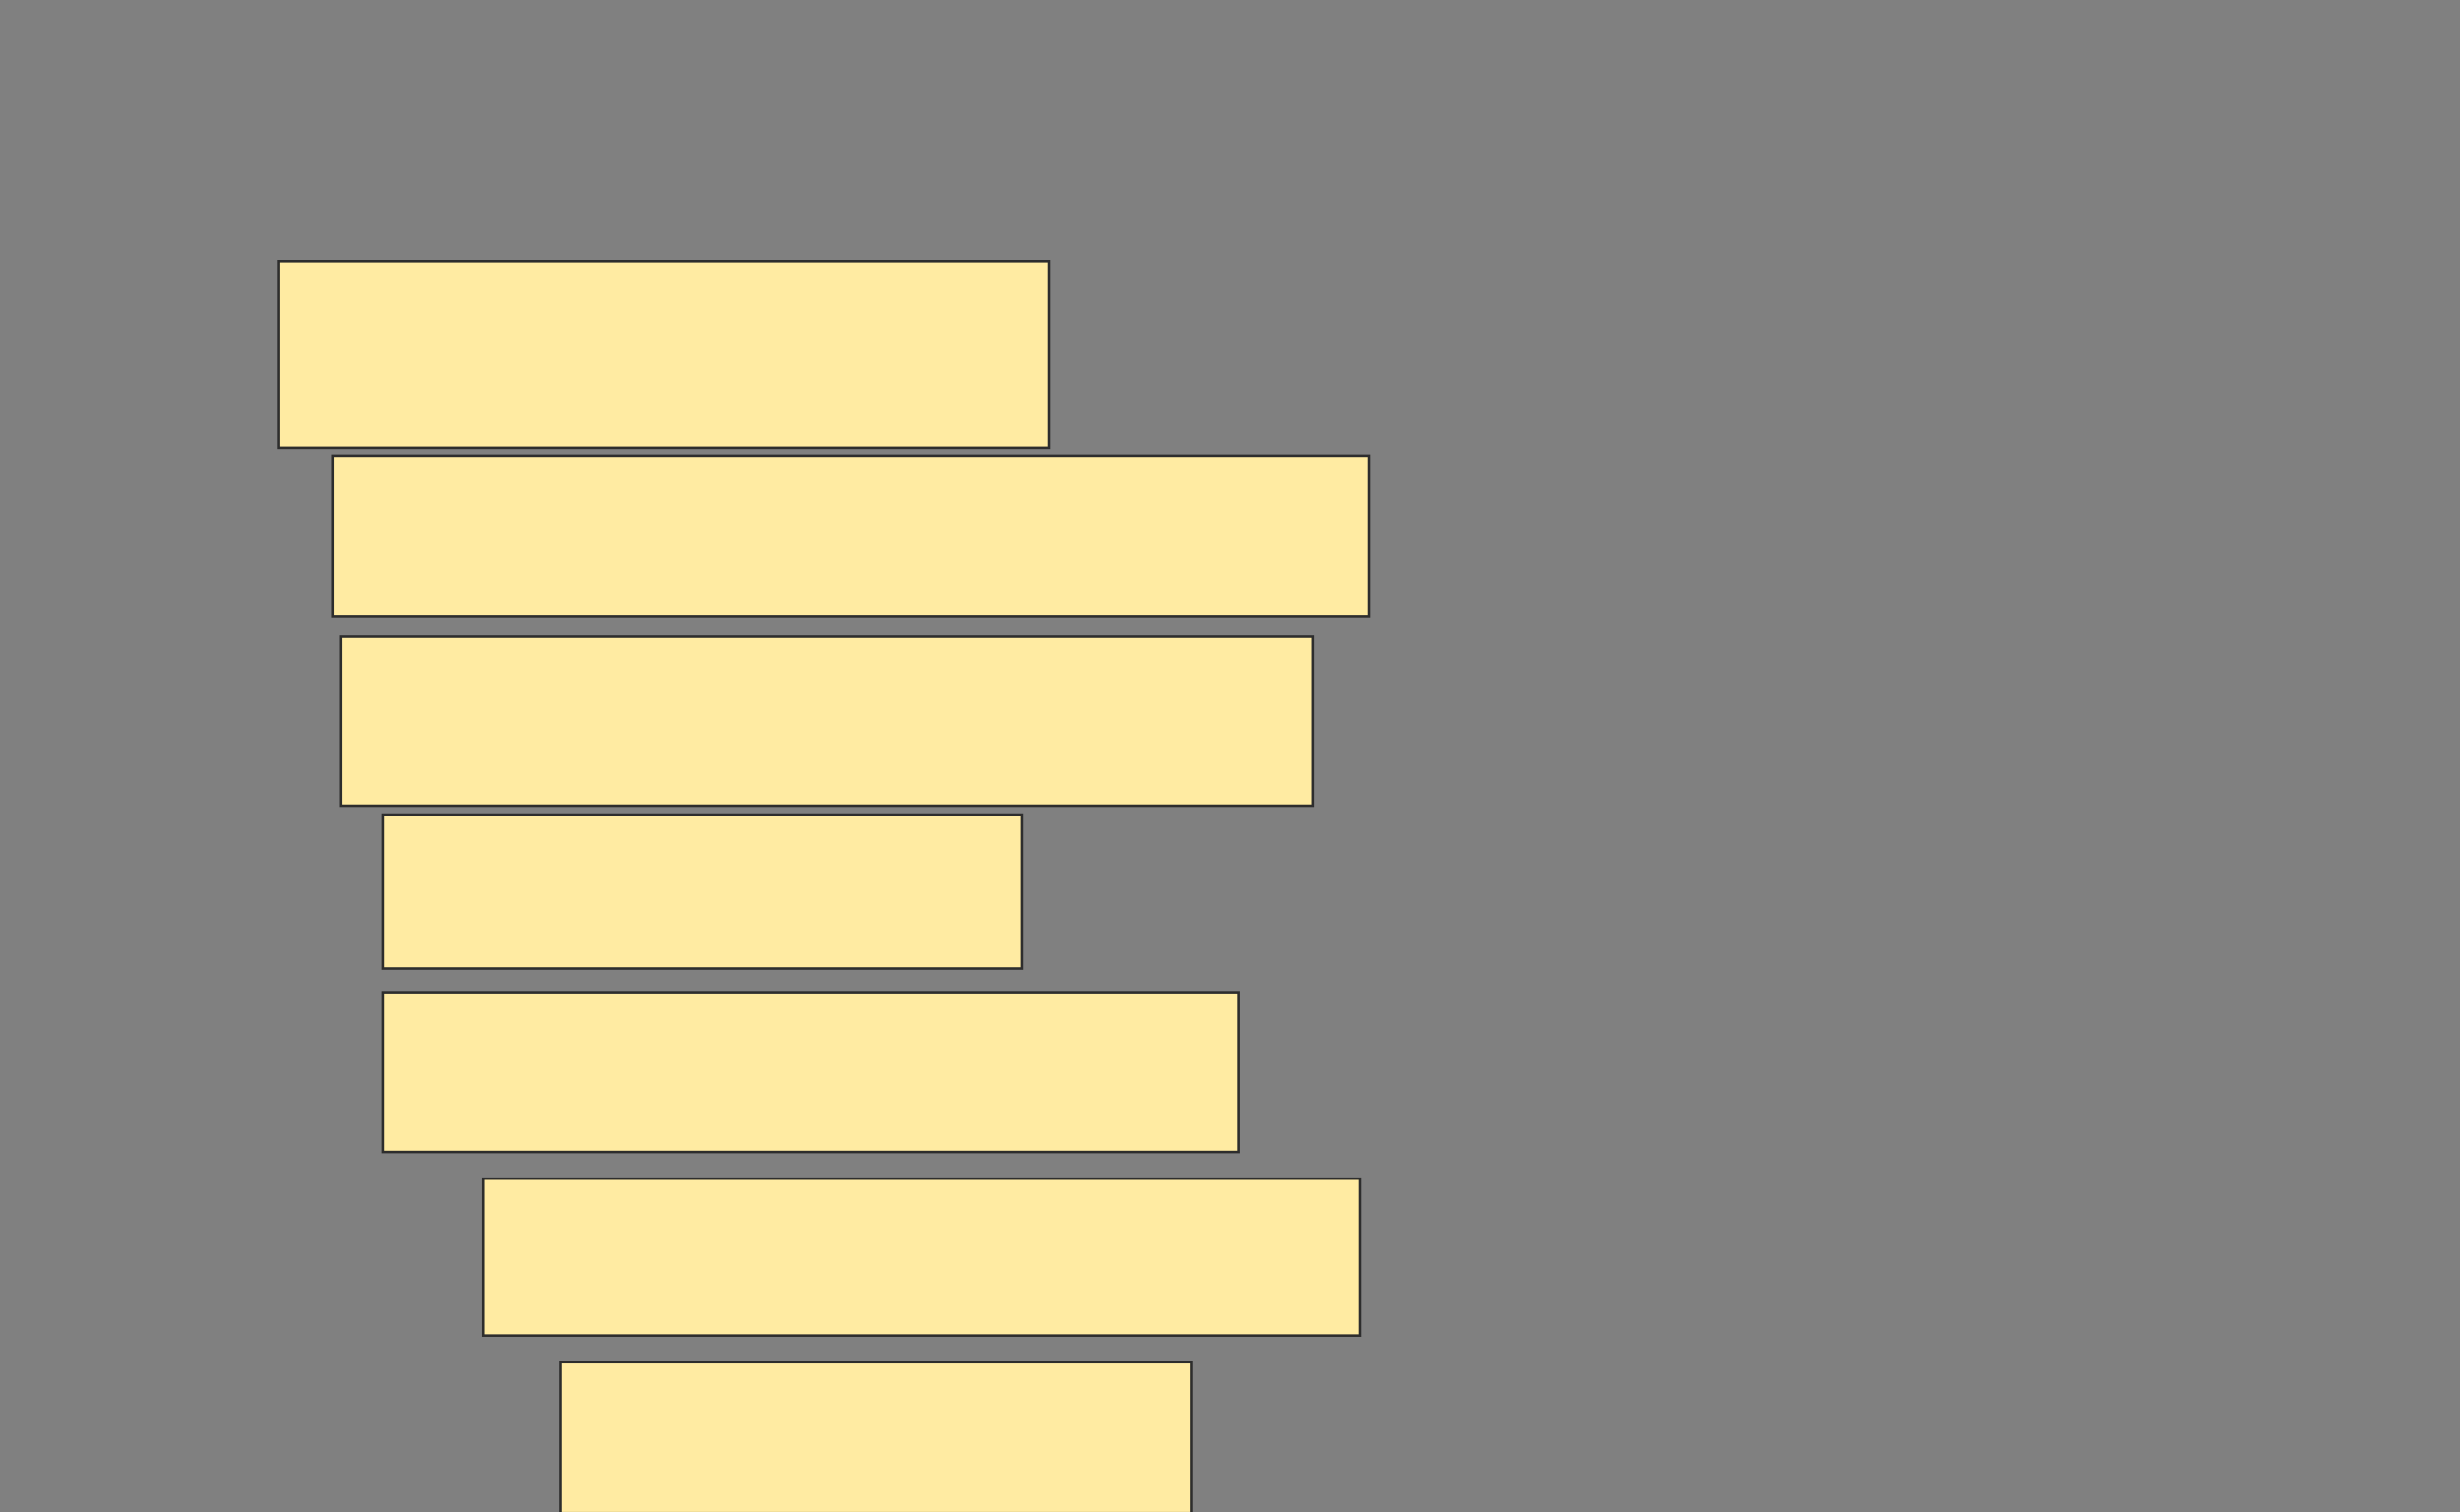 <svg height="594" width="966" xmlns="http://www.w3.org/2000/svg"><rect width="100%" height="100%" fill="#808080" stroke="none"/><g fill="#ffeba2" stroke="#2d2d2d"><path d="m109.581 102.512h302.326v73.256h-302.326z"/><path d="m130.512 179.256h406.977v62.791h-406.977z"/><path d="m134 250.186h381.395v66.279h-381.395z"/><path d="m150.279 319.953h251.163v60.465h-251.163z"/><path d="m150.279 389.721h336.047v62.791h-336.047z"/><path d="m189.814 462.977h344.186v61.628h-344.186z"/><path d="m220.047 535.07h247.674v59.302h-247.674z"/></g></svg>